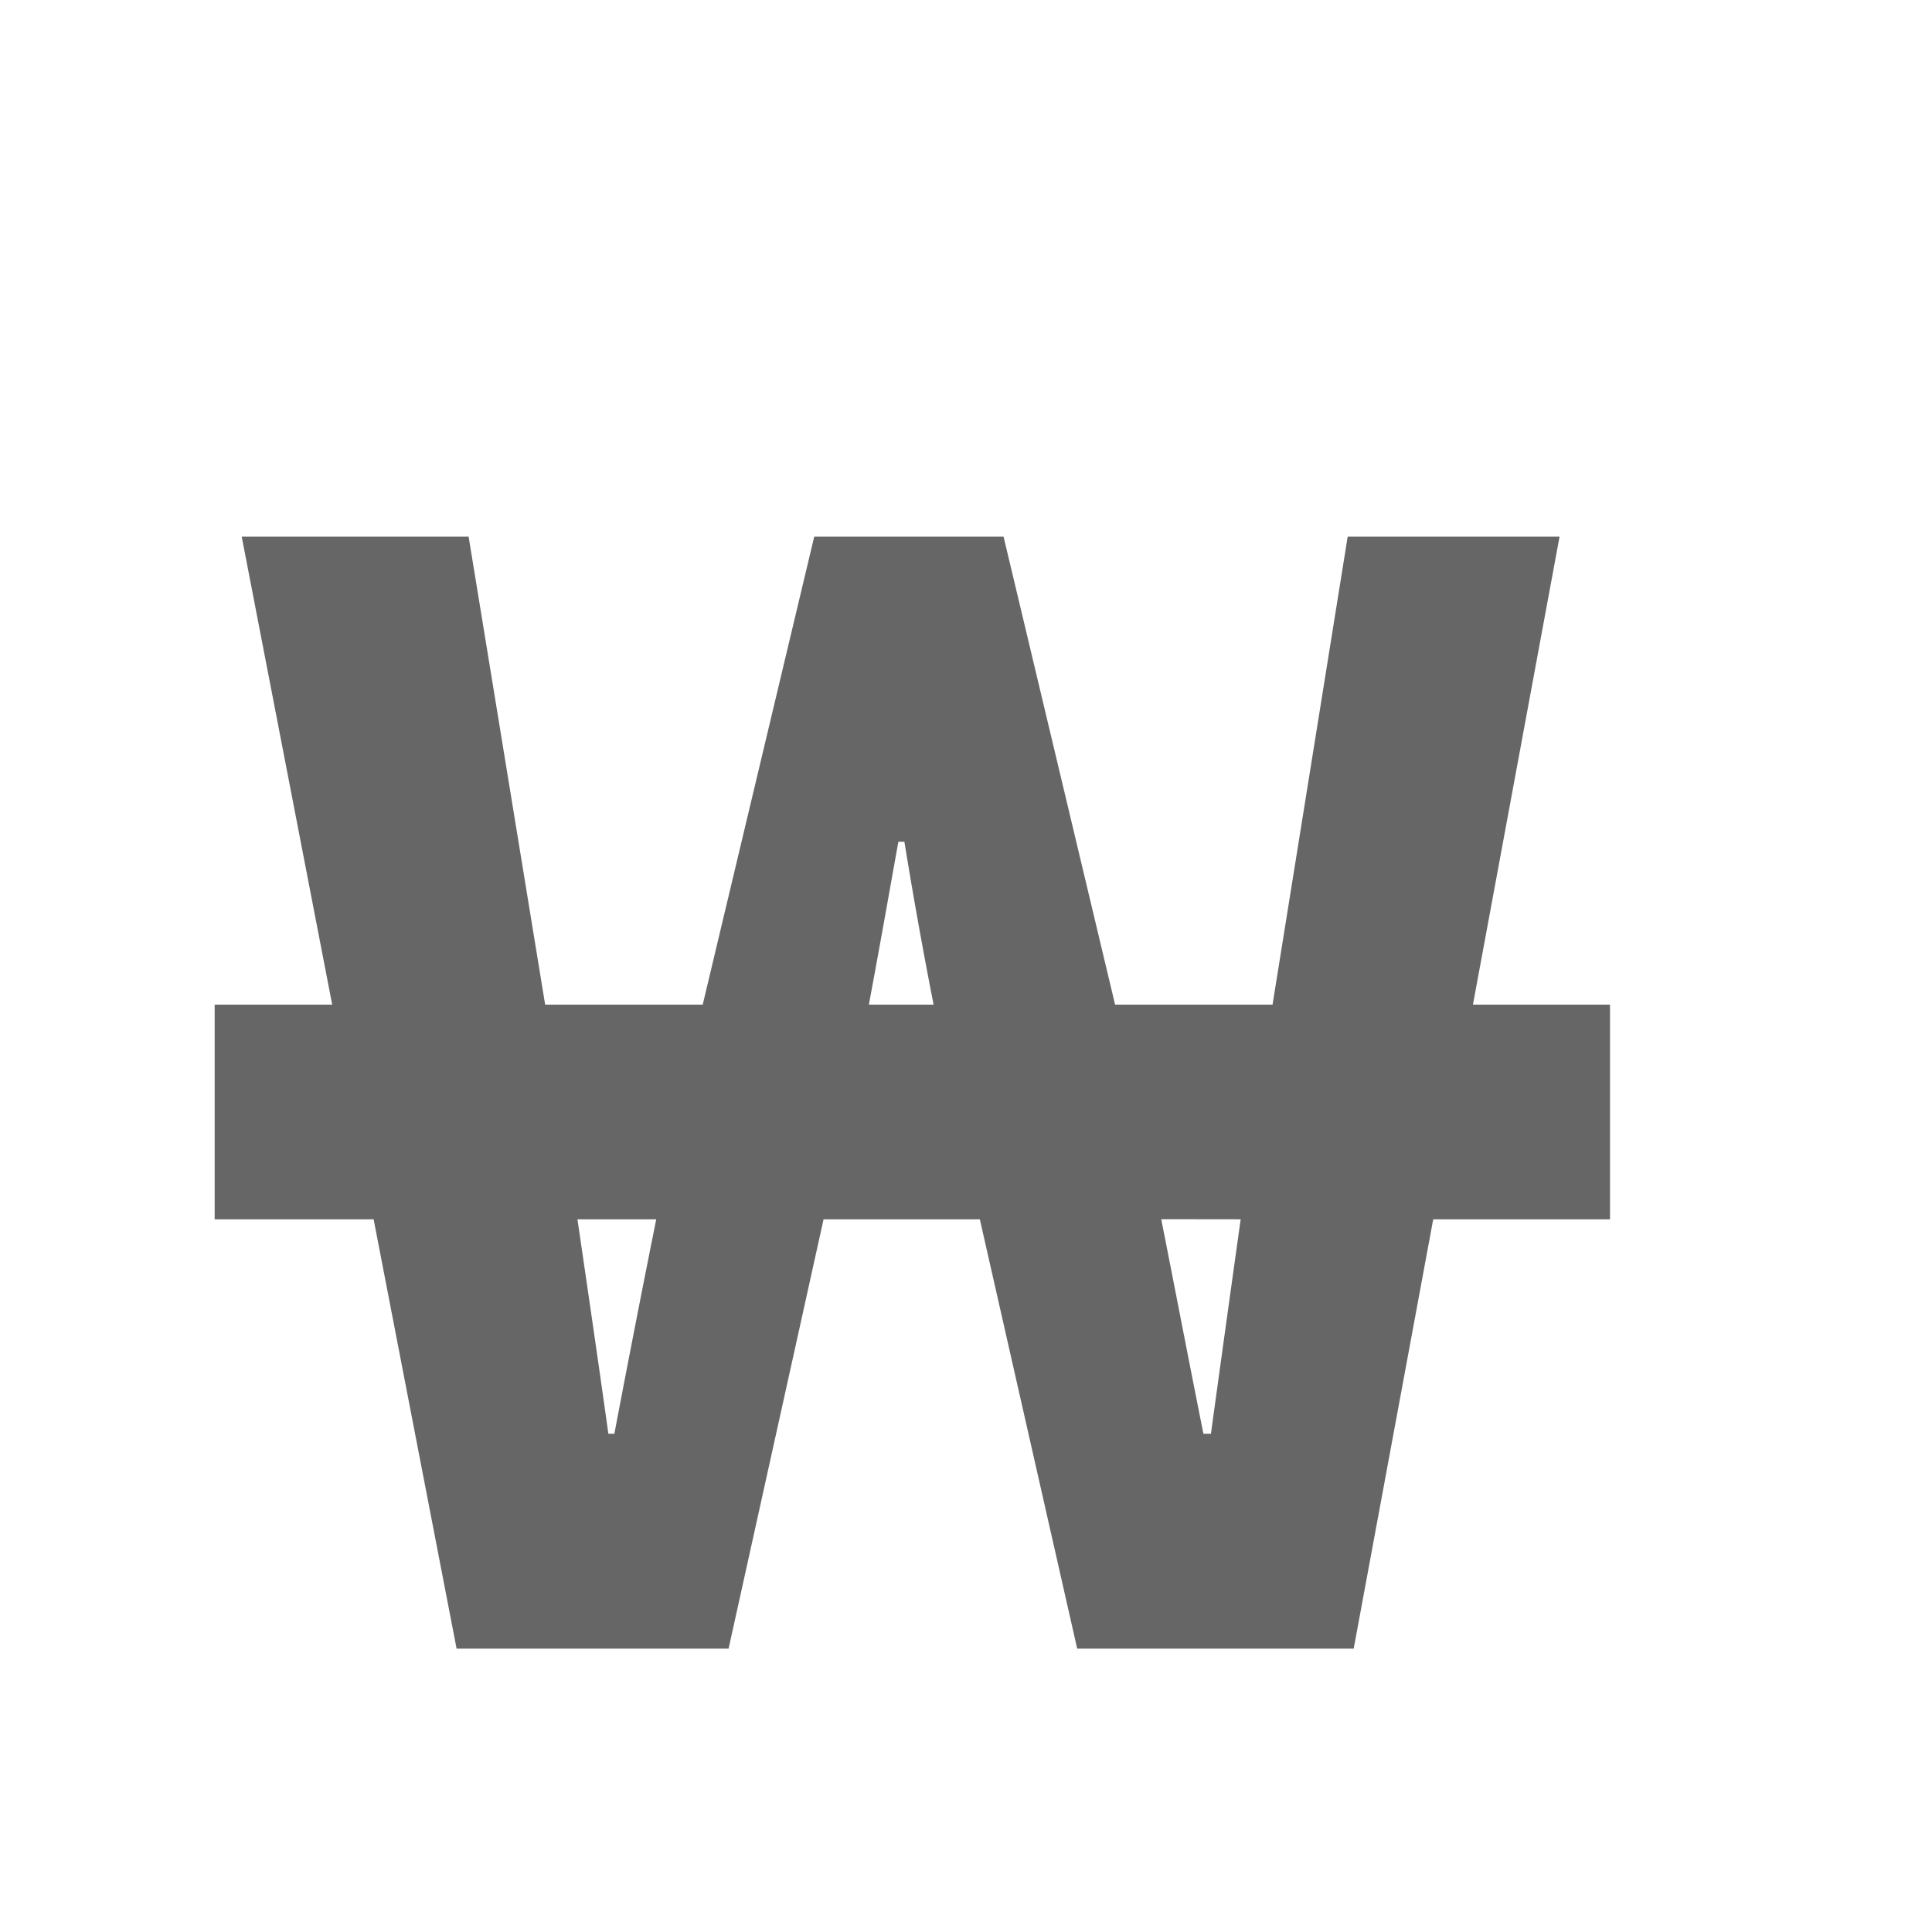 <svg xmlns="http://www.w3.org/2000/svg" xmlns:xlink="http://www.w3.org/1999/xlink" width="18" height="18" viewBox="0 0 18 18">
    <defs>
        <rect id="b" width="280" height="360" rx="8"/>
        <filter id="a" width="107.1%" height="105.6%" x="-3.6%" y="-2.2%" filterUnits="objectBoundingBox">
            <feOffset dy="2" in="SourceAlpha" result="shadowOffsetOuter1"/>
            <feGaussianBlur in="shadowOffsetOuter1" result="shadowBlurOuter1" stdDeviation="3"/>
            <feColorMatrix in="shadowBlurOuter1" values="0 0 0 0 0.798 0 0 0 0 0.831 0 0 0 0 0.905 0 0 0 1 0"/>
        </filter>
    </defs>
    <g fill="none" fill-rule="evenodd">
        <path fill="#F4F7FD" d="M-233-516h3952v2724H-233z"/>
        <g transform="translate(-30 -280)">
            <use fill="#000" filter="url(#a)" xlink:href="#b"/>
            <use fill="#FFF" xlink:href="#b"/>
        </g>
        <path d="M0 0h18v18H0z"/>
        <path fill="#666" d="M4.366 5l.713 4.36h1.468L7.586 5H9.35l1.039 4.36h1.467l.7-4.36h1.974l-.807 4.36H15v2h-1.647l-.741 4h-2.576l-.907-4H7.673l-.885 4H4.254l-.773-4H2v-2h1.095L2.252 5h2.114zm1.749 6.36H5.38c.097.664.195 1.33.288 1.998h.056a188.2 188.2 0 0 1 .39-1.998zm5.444 0l-.74-.001c.13.658.259 1.329.393 1.999h.07c.092-.672.185-1.34.277-1.998zM8.426 7.842H8.37c-.09.5-.179 1.006-.275 1.518h.603a47.03 47.03 0 0 1-.272-1.518z"/>
    </g>
</svg>
